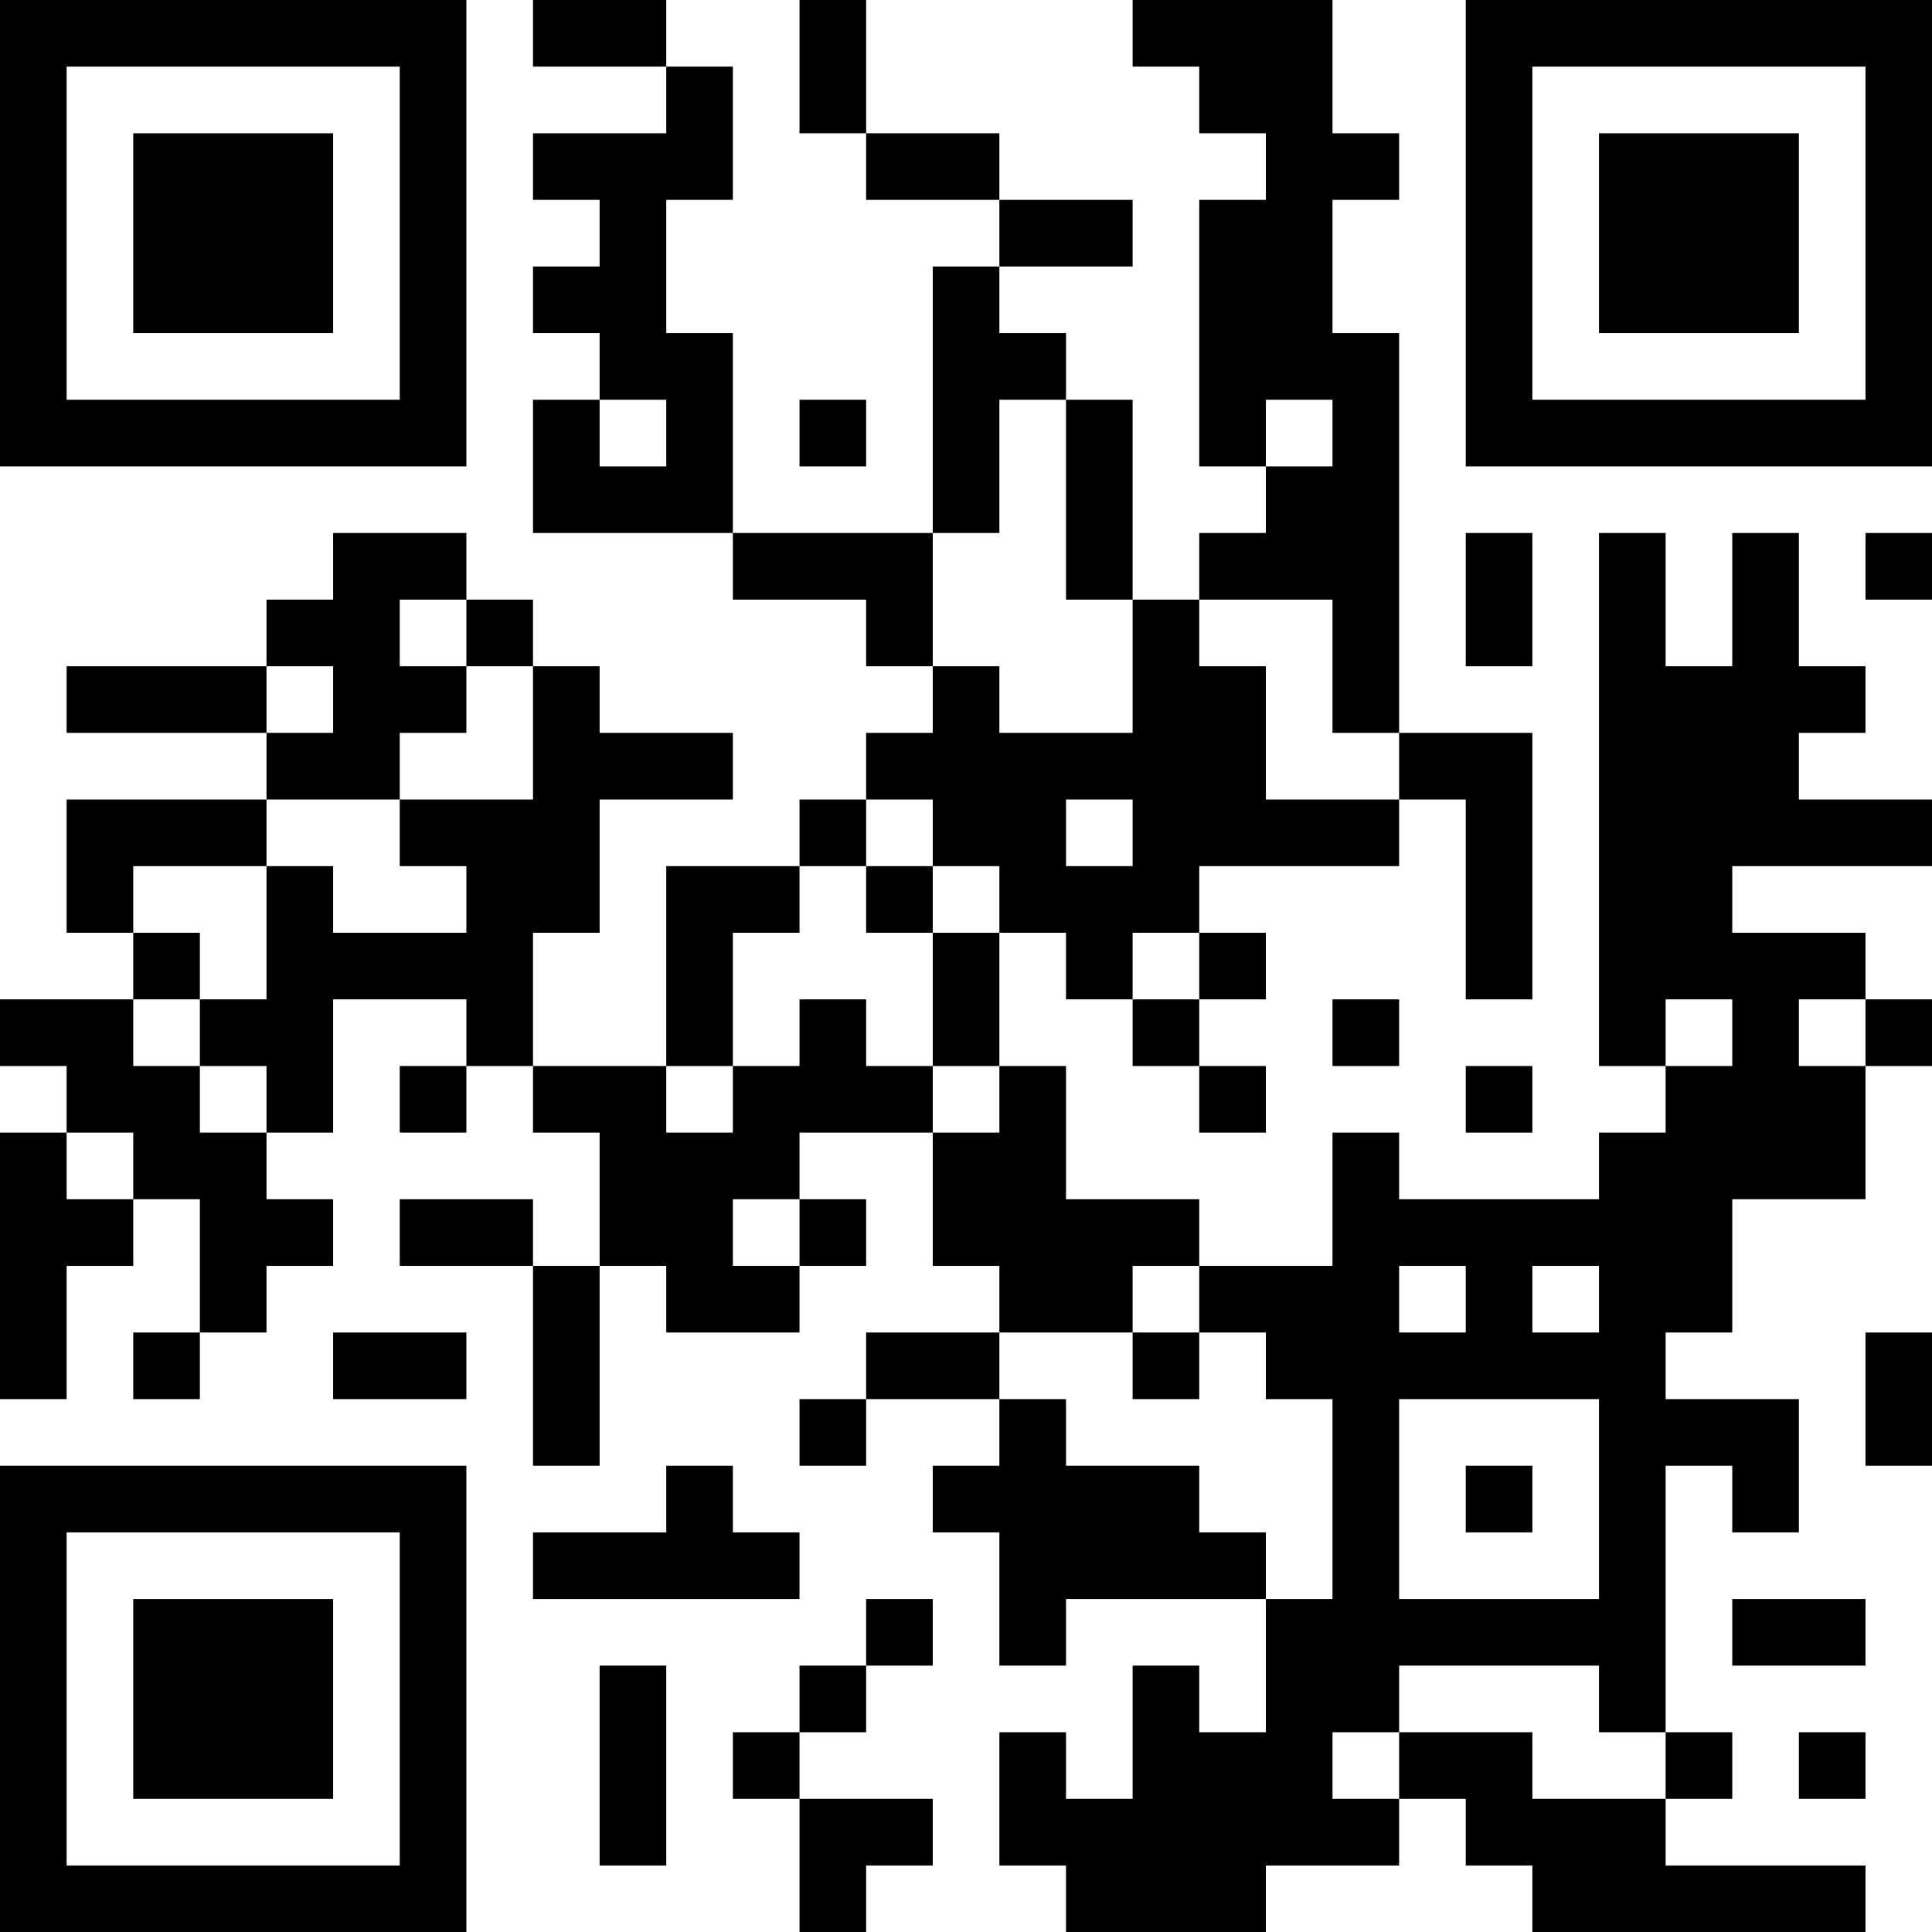 <?xml version="1.0" encoding="UTF-8"?>
<svg xmlns="http://www.w3.org/2000/svg" version="1.1" width="200" height="200" viewBox="0 0 200 200"><rect x="0" y="0" width="200" height="200" fill="#ffffff"/><g transform="scale(6.897)"><g transform="translate(0,0)"><path fill-rule="evenodd" d="M8 0L8 1L10 1L10 2L8 2L8 3L9 3L9 4L8 4L8 5L9 5L9 6L8 6L8 8L11 8L11 9L13 9L13 10L14 10L14 11L13 11L13 12L12 12L12 13L10 13L10 16L8 16L8 14L9 14L9 12L11 12L11 11L9 11L9 10L8 10L8 9L7 9L7 8L5 8L5 9L4 9L4 10L1 10L1 11L4 11L4 12L1 12L1 14L2 14L2 15L0 15L0 16L1 16L1 17L0 17L0 21L1 21L1 19L2 19L2 18L3 18L3 20L2 20L2 21L3 21L3 20L4 20L4 19L5 19L5 18L4 18L4 17L5 17L5 15L7 15L7 16L6 16L6 17L7 17L7 16L8 16L8 17L9 17L9 19L8 19L8 18L6 18L6 19L8 19L8 22L9 22L9 19L10 19L10 20L12 20L12 19L13 19L13 18L12 18L12 17L14 17L14 19L15 19L15 20L13 20L13 21L12 21L12 22L13 22L13 21L15 21L15 22L14 22L14 23L15 23L15 25L16 25L16 24L19 24L19 26L18 26L18 25L17 25L17 27L16 27L16 26L15 26L15 28L16 28L16 29L19 29L19 28L21 28L21 27L22 27L22 28L23 28L23 29L28 29L28 28L25 28L25 27L26 27L26 26L25 26L25 22L26 22L26 23L27 23L27 21L25 21L25 20L26 20L26 18L28 18L28 16L29 16L29 15L28 15L28 14L26 14L26 13L29 13L29 12L27 12L27 11L28 11L28 10L27 10L27 8L26 8L26 10L25 10L25 8L24 8L24 16L25 16L25 17L24 17L24 18L21 18L21 17L20 17L20 19L18 19L18 18L16 18L16 16L15 16L15 14L16 14L16 15L17 15L17 16L18 16L18 17L19 17L19 16L18 16L18 15L19 15L19 14L18 14L18 13L21 13L21 12L22 12L22 15L23 15L23 11L21 11L21 5L20 5L20 3L21 3L21 2L20 2L20 0L17 0L17 1L18 1L18 2L19 2L19 3L18 3L18 7L19 7L19 8L18 8L18 9L17 9L17 6L16 6L16 5L15 5L15 4L17 4L17 3L15 3L15 2L13 2L13 0L12 0L12 2L13 2L13 3L15 3L15 4L14 4L14 8L11 8L11 5L10 5L10 3L11 3L11 1L10 1L10 0ZM9 6L9 7L10 7L10 6ZM12 6L12 7L13 7L13 6ZM15 6L15 8L14 8L14 10L15 10L15 11L17 11L17 9L16 9L16 6ZM19 6L19 7L20 7L20 6ZM22 8L22 10L23 10L23 8ZM28 8L28 9L29 9L29 8ZM6 9L6 10L7 10L7 11L6 11L6 12L4 12L4 13L2 13L2 14L3 14L3 15L2 15L2 16L3 16L3 17L4 17L4 16L3 16L3 15L4 15L4 13L5 13L5 14L7 14L7 13L6 13L6 12L8 12L8 10L7 10L7 9ZM18 9L18 10L19 10L19 12L21 12L21 11L20 11L20 9ZM4 10L4 11L5 11L5 10ZM13 12L13 13L12 13L12 14L11 14L11 16L10 16L10 17L11 17L11 16L12 16L12 15L13 15L13 16L14 16L14 17L15 17L15 16L14 16L14 14L15 14L15 13L14 13L14 12ZM16 12L16 13L17 13L17 12ZM13 13L13 14L14 14L14 13ZM17 14L17 15L18 15L18 14ZM20 15L20 16L21 16L21 15ZM25 15L25 16L26 16L26 15ZM27 15L27 16L28 16L28 15ZM22 16L22 17L23 17L23 16ZM1 17L1 18L2 18L2 17ZM11 18L11 19L12 19L12 18ZM17 19L17 20L15 20L15 21L16 21L16 22L18 22L18 23L19 23L19 24L20 24L20 21L19 21L19 20L18 20L18 19ZM21 19L21 20L22 20L22 19ZM23 19L23 20L24 20L24 19ZM5 20L5 21L7 21L7 20ZM17 20L17 21L18 21L18 20ZM28 20L28 22L29 22L29 20ZM21 21L21 24L24 24L24 21ZM10 22L10 23L8 23L8 24L12 24L12 23L11 23L11 22ZM22 22L22 23L23 23L23 22ZM13 24L13 25L12 25L12 26L11 26L11 27L12 27L12 29L13 29L13 28L14 28L14 27L12 27L12 26L13 26L13 25L14 25L14 24ZM26 24L26 25L28 25L28 24ZM9 25L9 28L10 28L10 25ZM21 25L21 26L20 26L20 27L21 27L21 26L23 26L23 27L25 27L25 26L24 26L24 25ZM27 26L27 27L28 27L28 26ZM0 0L0 7L7 7L7 0ZM1 1L1 6L6 6L6 1ZM2 2L2 5L5 5L5 2ZM22 0L22 7L29 7L29 0ZM23 1L23 6L28 6L28 1ZM24 2L24 5L27 5L27 2ZM0 22L0 29L7 29L7 22ZM1 23L1 28L6 28L6 23ZM2 24L2 27L5 27L5 24Z" fill="#000000"/></g></g></svg>
